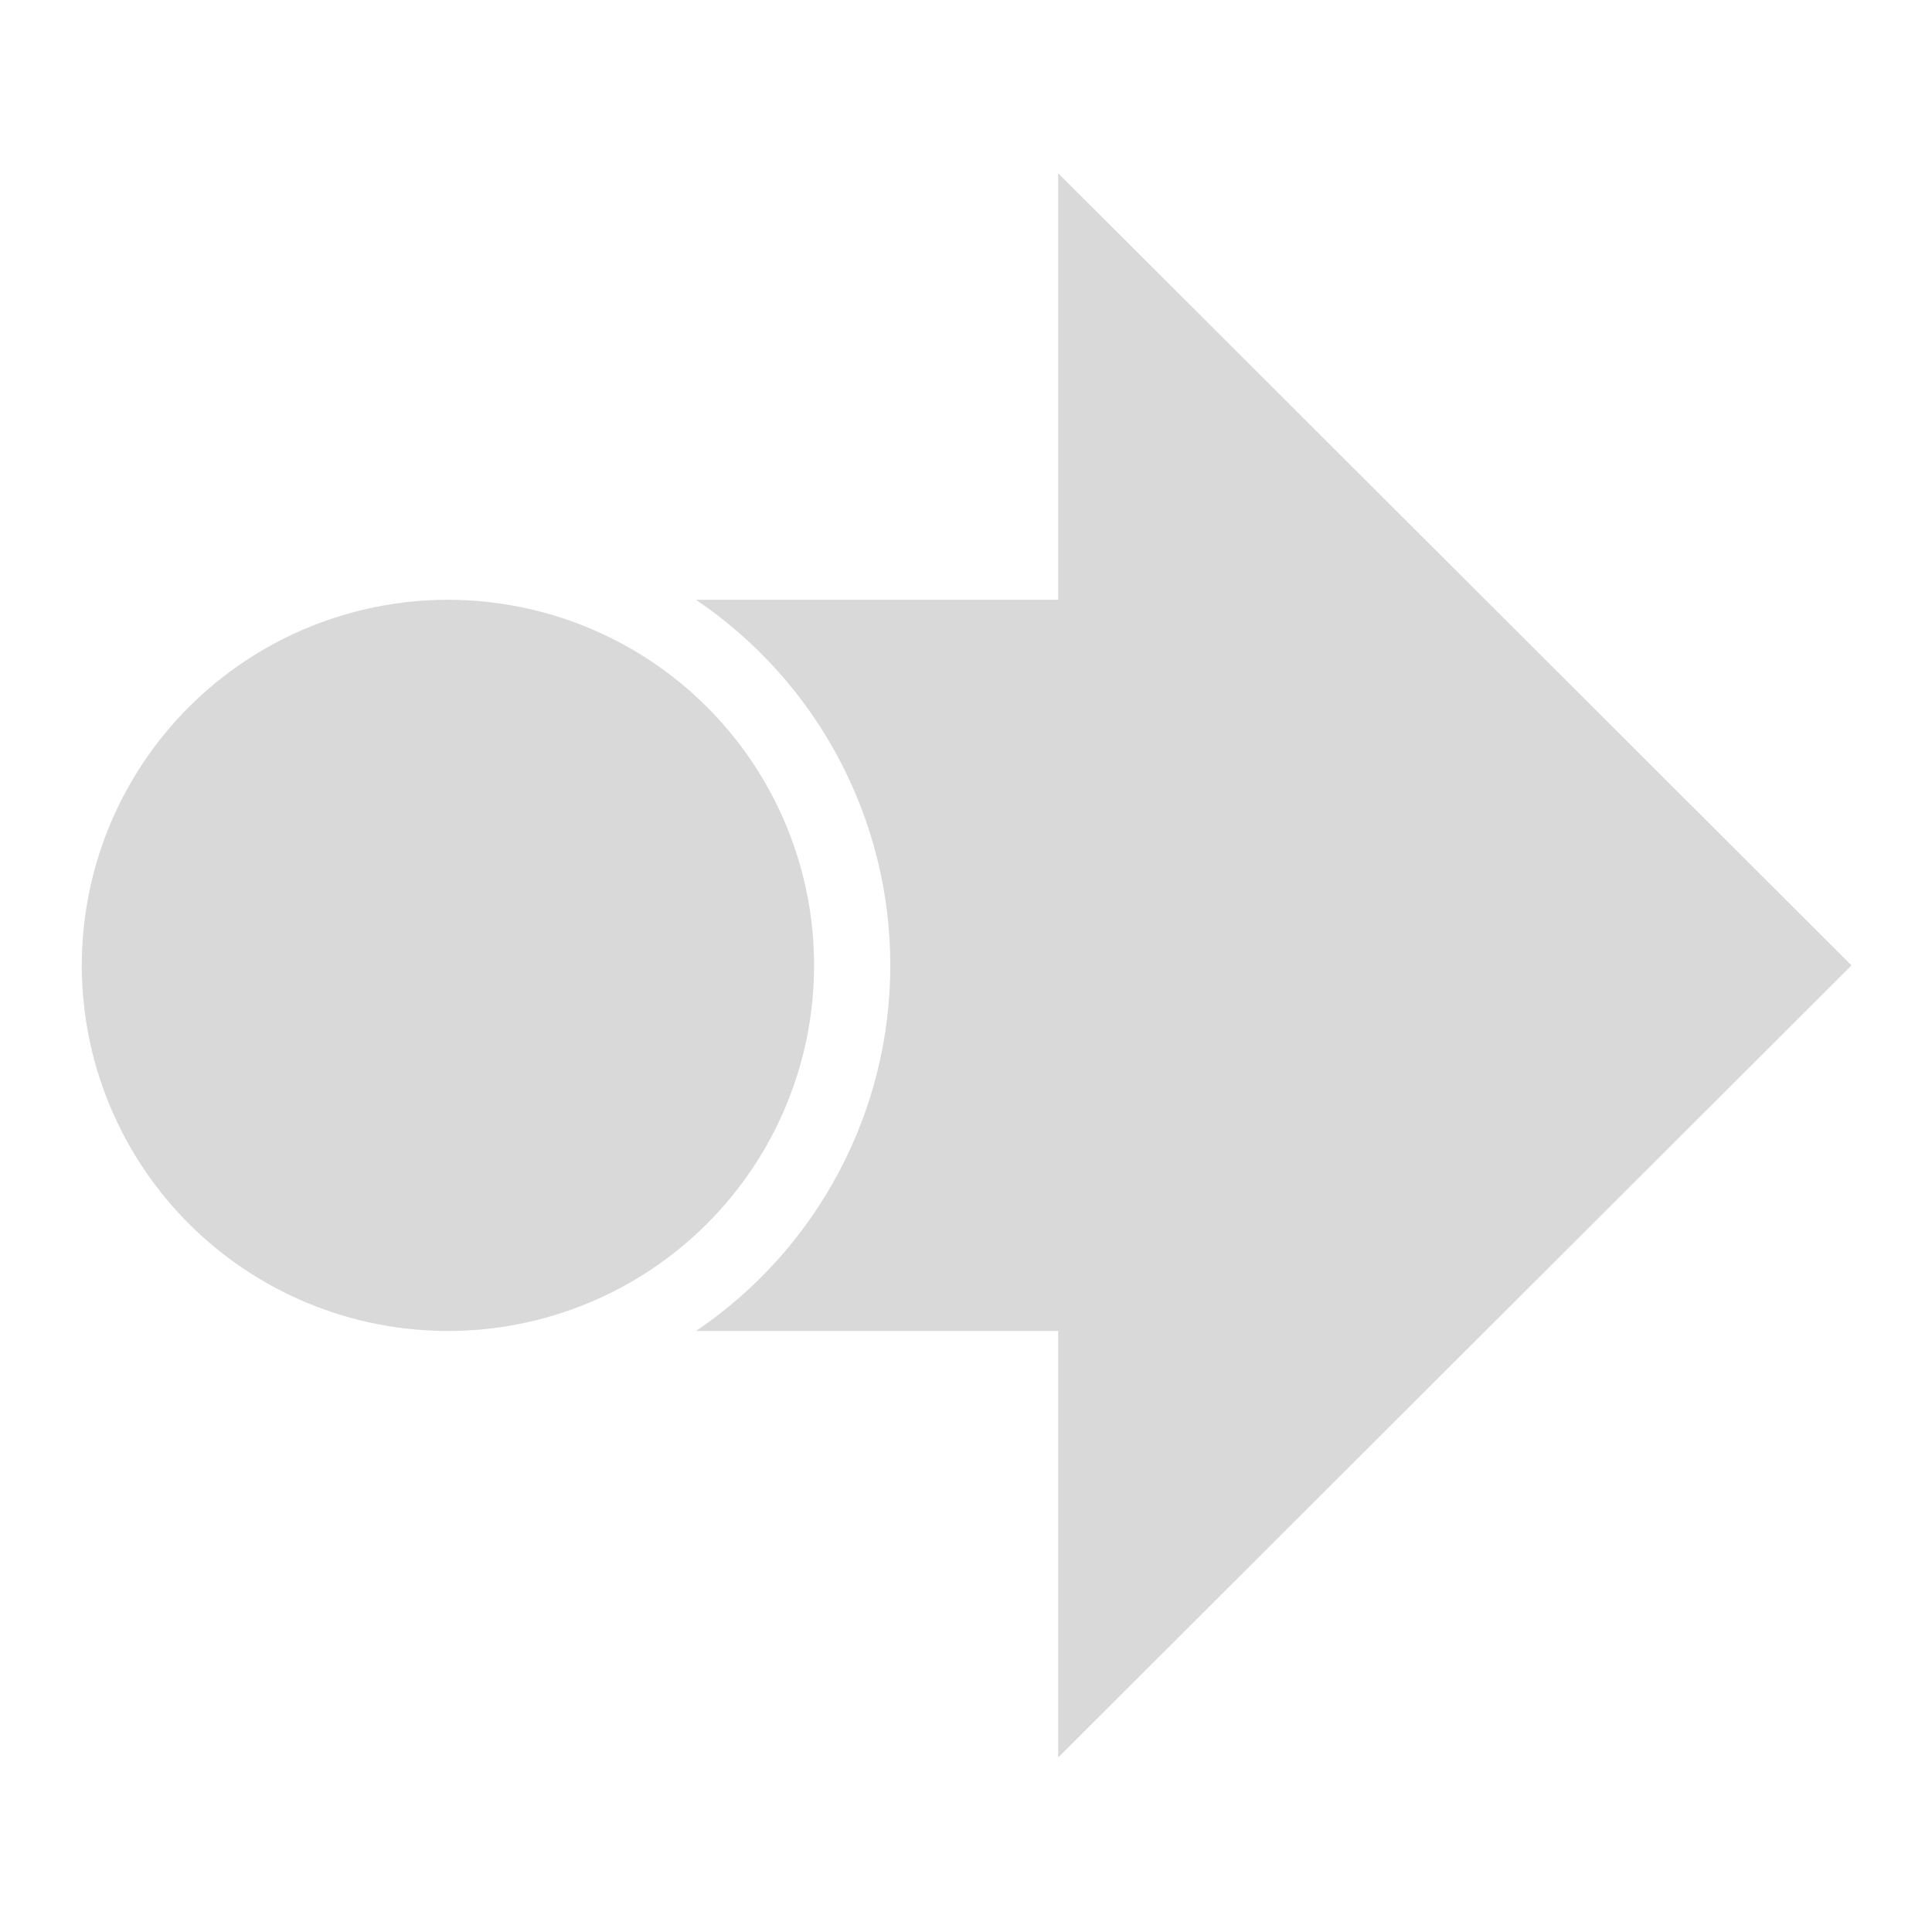 <?xml version="1.0" encoding="UTF-8"?>
<svg xmlns="http://www.w3.org/2000/svg" xmlns:xlink="http://www.w3.org/1999/xlink" width="375pt" height="375pt" viewBox="0 0 375 375" version="1.2">
<defs>
<clipPath id="clip1">
  <path d="M 135 33.66 L 359.375 33.66 L 359.375 341.129 L 135 341.129 Z M 135 33.66 "/>
</clipPath>
<clipPath id="clip2">
  <path d="M 15.875 116 L 159 116 L 159 259 L 15.875 259 Z M 15.875 116 "/>
</clipPath>
</defs>
<g id="surface1">
<g clip-path="url(#clip1)" clip-rule="nonzero">
<path style=" stroke:none;fill-rule:nonzero;fill:rgb(85.1%,85.1%,85.1%);fill-opacity:1;" d="M 359.375 187.379 L 205.391 33.629 L 205.391 116.418 L 135.094 116.418 C 136.539 117.395 137.953 118.414 139.336 119.477 C 140.719 120.539 142.066 121.645 143.383 122.789 C 144.699 123.934 145.977 125.117 147.223 126.34 C 148.465 127.562 149.668 128.824 150.836 130.121 C 152 131.414 153.125 132.746 154.211 134.109 C 155.297 135.477 156.34 136.871 157.34 138.301 C 158.34 139.73 159.293 141.188 160.203 142.672 C 161.113 144.16 161.977 145.672 162.797 147.211 C 163.613 148.75 164.387 150.312 165.105 151.898 C 165.828 153.484 166.504 155.094 167.129 156.719 C 167.754 158.348 168.328 159.992 168.852 161.652 C 169.375 163.316 169.848 164.992 170.27 166.684 C 170.691 168.375 171.059 170.074 171.379 171.789 C 171.695 173.504 171.961 175.223 172.172 176.953 C 172.383 178.684 172.543 180.418 172.648 182.156 C 172.758 183.895 172.809 185.637 172.809 187.379 C 172.809 189.121 172.758 190.863 172.648 192.602 C 172.543 194.34 172.383 196.074 172.172 197.805 C 171.961 199.535 171.695 201.258 171.379 202.969 C 171.059 204.684 170.691 206.387 170.27 208.074 C 169.848 209.766 169.375 211.445 168.852 213.105 C 168.328 214.77 167.754 216.414 167.129 218.039 C 166.504 219.668 165.828 221.273 165.105 222.859 C 164.387 224.445 163.613 226.008 162.797 227.547 C 161.977 229.086 161.113 230.598 160.203 232.086 C 159.293 233.57 158.34 235.031 157.34 236.457 C 156.34 237.887 155.297 239.281 154.211 240.648 C 153.125 242.012 152 243.344 150.836 244.641 C 149.668 245.938 148.465 247.195 147.223 248.418 C 145.977 249.641 144.699 250.824 143.383 251.969 C 142.066 253.113 140.719 254.219 139.336 255.281 C 137.953 256.344 136.539 257.363 135.094 258.34 L 205.391 258.34 L 205.391 341.129 Z M 359.375 187.379 "/>
</g>
<g clip-path="url(#clip2)" clip-rule="nonzero">
<path style=" stroke:none;fill-rule:nonzero;fill:rgb(85.1%,85.1%,85.1%);fill-opacity:1;" d="M 158.012 187.379 C 158.012 188.539 157.984 189.703 157.926 190.859 C 157.871 192.02 157.785 193.18 157.672 194.336 C 157.559 195.492 157.414 196.645 157.242 197.793 C 157.074 198.941 156.875 200.086 156.648 201.223 C 156.422 202.363 156.164 203.496 155.883 204.621 C 155.602 205.75 155.289 206.867 154.953 207.977 C 154.613 209.09 154.25 210.191 153.859 211.285 C 153.465 212.379 153.047 213.461 152.602 214.535 C 152.156 215.609 151.688 216.668 151.191 217.719 C 150.691 218.77 150.168 219.805 149.621 220.832 C 149.074 221.855 148.5 222.863 147.902 223.859 C 147.305 224.855 146.684 225.836 146.035 226.805 C 145.391 227.77 144.719 228.719 144.027 229.652 C 143.336 230.582 142.617 231.5 141.883 232.398 C 141.145 233.293 140.383 234.172 139.602 235.035 C 138.82 235.895 138.02 236.734 137.199 237.559 C 136.375 238.379 135.531 239.18 134.672 239.957 C 133.809 240.738 132.93 241.496 132.031 242.234 C 131.129 242.969 130.215 243.684 129.281 244.375 C 128.344 245.066 127.395 245.738 126.43 246.383 C 125.461 247.027 124.477 247.648 123.48 248.246 C 122.484 248.844 121.473 249.414 120.445 249.961 C 119.422 250.508 118.383 251.031 117.328 251.527 C 116.277 252.023 115.215 252.496 114.141 252.938 C 113.066 253.383 111.98 253.801 110.887 254.191 C 109.793 254.586 108.688 254.949 107.574 255.285 C 106.461 255.621 105.34 255.934 104.211 256.215 C 103.086 256.496 101.949 256.75 100.809 256.977 C 99.668 257.203 98.523 257.402 97.371 257.574 C 96.223 257.742 95.066 257.887 93.91 258 C 92.754 258.113 91.594 258.199 90.43 258.254 C 89.27 258.312 88.105 258.34 86.945 258.34 C 85.781 258.34 84.617 258.312 83.457 258.254 C 82.297 258.199 81.137 258.113 79.977 258 C 78.82 257.887 77.668 257.742 76.516 257.574 C 75.367 257.402 74.219 257.203 73.078 256.977 C 71.938 256.75 70.805 256.496 69.676 256.215 C 68.547 255.934 67.426 255.621 66.312 255.285 C 65.199 254.949 64.098 254.586 63 254.191 C 61.906 253.801 60.82 253.383 59.746 252.938 C 58.672 252.496 57.609 252.023 56.559 251.527 C 55.508 251.031 54.469 250.508 53.441 249.961 C 52.418 249.414 51.406 248.844 50.406 248.246 C 49.41 247.648 48.426 247.027 47.461 246.383 C 46.492 245.738 45.543 245.066 44.609 244.375 C 43.676 243.684 42.758 242.969 41.859 242.234 C 40.961 241.496 40.078 240.738 39.219 239.957 C 38.355 239.18 37.512 238.379 36.691 237.559 C 35.867 236.734 35.066 235.895 34.285 235.035 C 33.504 234.172 32.746 233.293 32.008 232.398 C 31.27 231.5 30.555 230.582 29.859 229.652 C 29.168 228.719 28.5 227.77 27.852 226.805 C 27.207 225.836 26.586 224.855 25.984 223.859 C 25.387 222.863 24.816 221.855 24.266 220.832 C 23.719 219.805 23.195 218.77 22.699 217.719 C 22.203 216.668 21.73 215.609 21.285 214.535 C 20.84 213.461 20.422 212.379 20.031 211.285 C 19.637 210.191 19.273 209.09 18.934 207.977 C 18.598 206.867 18.289 205.75 18.004 204.621 C 17.723 203.496 17.469 202.363 17.242 201.223 C 17.016 200.086 16.816 198.941 16.645 197.793 C 16.473 196.645 16.332 195.492 16.219 194.336 C 16.102 193.18 16.02 192.02 15.961 190.859 C 15.902 189.703 15.875 188.539 15.875 187.379 C 15.875 186.219 15.902 185.059 15.961 183.898 C 16.02 182.738 16.102 181.578 16.219 180.426 C 16.332 179.27 16.473 178.117 16.645 176.969 C 16.816 175.82 17.016 174.676 17.242 173.535 C 17.469 172.395 17.723 171.262 18.004 170.137 C 18.289 169.012 18.598 167.891 18.934 166.781 C 19.273 165.668 19.637 164.566 20.031 163.473 C 20.422 162.379 20.84 161.297 21.285 160.223 C 21.73 159.152 22.203 158.09 22.699 157.039 C 23.195 155.988 23.719 154.953 24.266 153.93 C 24.816 152.902 25.387 151.895 25.984 150.898 C 26.586 149.902 27.207 148.922 27.852 147.957 C 28.5 146.988 29.168 146.039 29.859 145.109 C 30.555 144.176 31.27 143.258 32.008 142.363 C 32.746 141.465 33.504 140.586 34.285 139.723 C 35.066 138.863 35.867 138.023 36.691 137.203 C 37.512 136.379 38.355 135.582 39.219 134.801 C 40.078 134.02 40.961 133.262 41.859 132.523 C 42.758 131.789 43.676 131.074 44.609 130.383 C 45.543 129.691 46.492 129.023 47.461 128.379 C 48.426 127.73 49.41 127.109 50.406 126.512 C 51.406 125.918 52.418 125.344 53.441 124.797 C 54.469 124.25 55.508 123.727 56.559 123.23 C 57.609 122.734 58.672 122.266 59.746 121.82 C 60.82 121.375 61.906 120.957 63 120.566 C 64.098 120.176 65.199 119.812 66.312 119.473 C 67.426 119.137 68.547 118.828 69.676 118.543 C 70.805 118.262 71.938 118.008 73.078 117.781 C 74.219 117.555 75.367 117.355 76.516 117.188 C 77.668 117.016 78.82 116.875 79.977 116.758 C 81.137 116.645 82.297 116.559 83.457 116.504 C 84.617 116.445 85.781 116.418 86.945 116.418 C 88.105 116.418 89.27 116.445 90.43 116.504 C 91.594 116.559 92.754 116.645 93.91 116.758 C 95.066 116.875 96.223 117.016 97.371 117.188 C 98.523 117.355 99.668 117.555 100.809 117.781 C 101.949 118.008 103.086 118.262 104.211 118.543 C 105.34 118.828 106.461 119.137 107.574 119.473 C 108.688 119.812 109.793 120.176 110.887 120.566 C 111.98 120.957 113.066 121.375 114.141 121.82 C 115.215 122.266 116.277 122.734 117.328 123.23 C 118.383 123.727 119.422 124.25 120.445 124.797 C 121.473 125.344 122.484 125.918 123.48 126.512 C 124.477 127.109 125.461 127.73 126.43 128.379 C 127.395 129.023 128.344 129.691 129.281 130.383 C 130.215 131.074 131.129 131.789 132.031 132.523 C 132.93 133.262 133.809 134.02 134.672 134.801 C 135.531 135.582 136.375 136.379 137.199 137.203 C 138.02 138.023 138.82 138.863 139.602 139.723 C 140.383 140.586 141.145 141.465 141.883 142.363 C 142.617 143.258 143.336 144.176 144.027 145.109 C 144.719 146.039 145.391 146.988 146.035 147.957 C 146.684 148.922 147.305 149.902 147.902 150.898 C 148.5 151.895 149.074 152.902 149.621 153.93 C 150.168 154.953 150.691 155.988 151.191 157.039 C 151.688 158.09 152.156 159.152 152.602 160.223 C 153.047 161.297 153.465 162.379 153.859 163.473 C 154.25 164.566 154.613 165.668 154.953 166.781 C 155.289 167.891 155.602 169.012 155.883 170.137 C 156.164 171.262 156.422 172.395 156.648 173.535 C 156.875 174.676 157.074 175.82 157.242 176.969 C 157.414 178.117 157.559 179.27 157.672 180.426 C 157.785 181.578 157.871 182.738 157.926 183.898 C 157.984 185.059 158.012 186.219 158.012 187.379 Z M 158.012 187.379 "/>
</g>
</g>
</svg>
